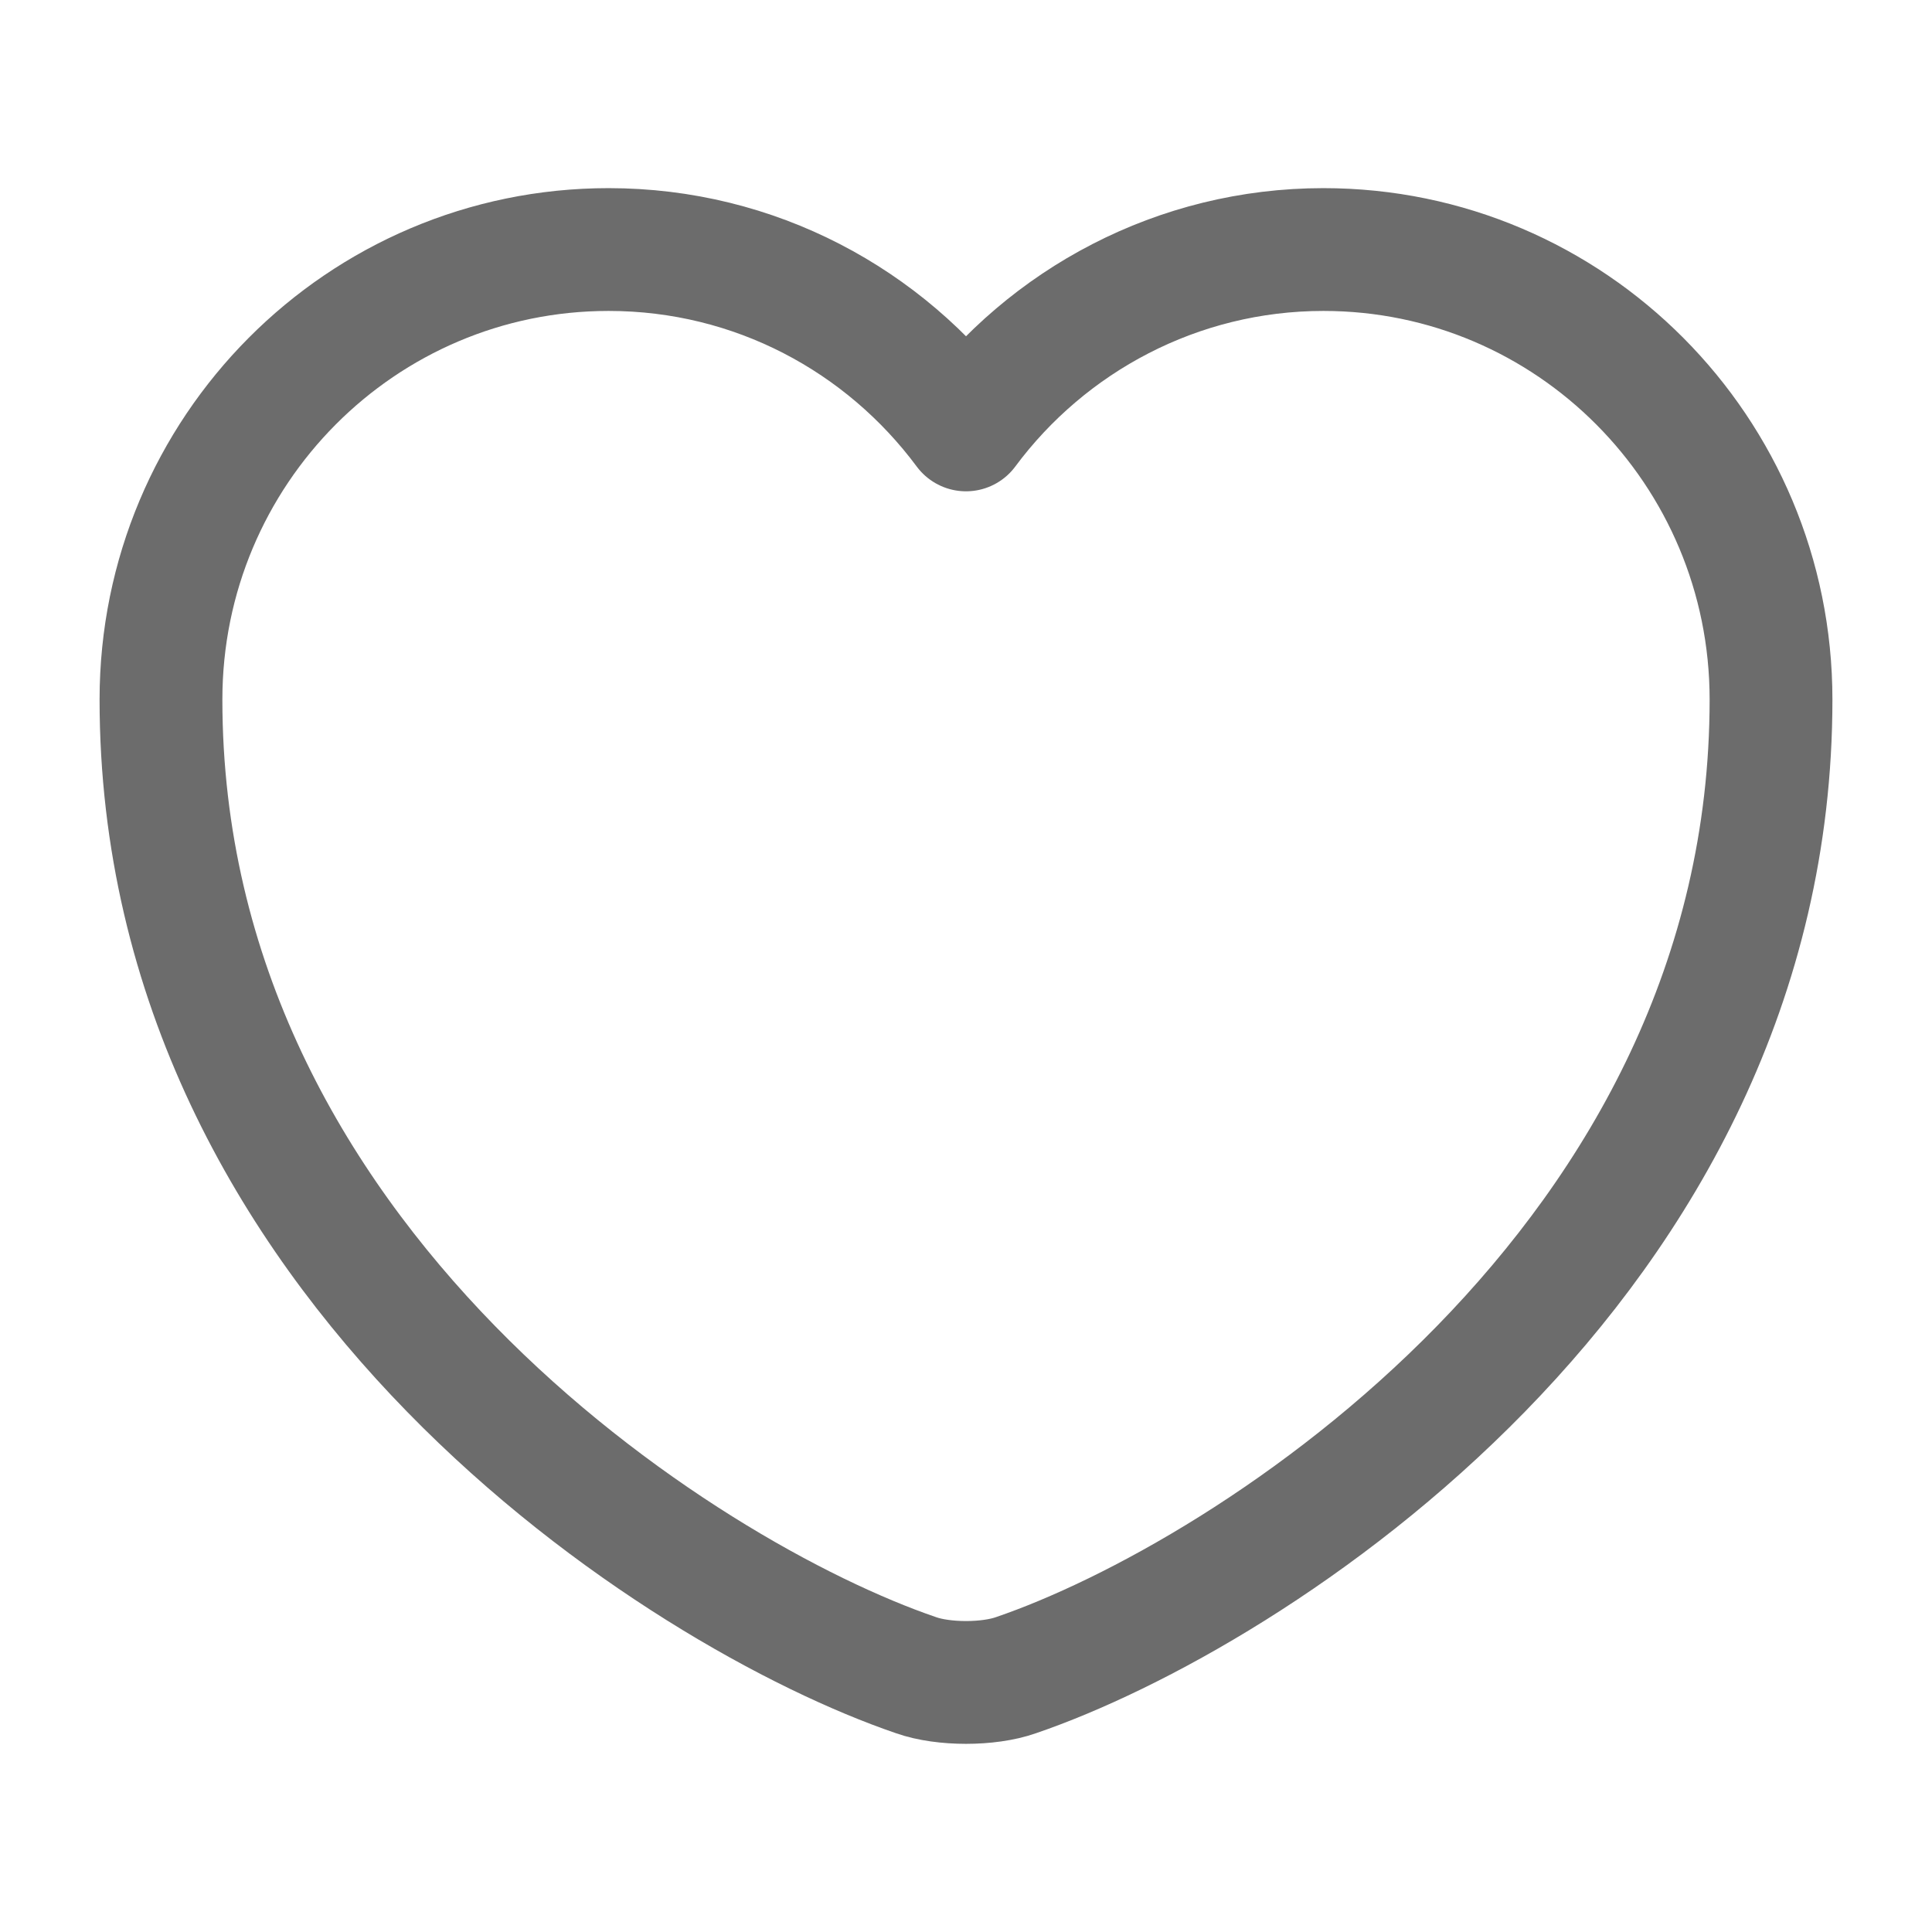 <svg width="25" height="25" viewBox="0 0 25 25" fill="none" xmlns="http://www.w3.org/2000/svg">
<path d="M13.146 21.677C12.792 21.802 12.208 21.802 11.854 21.677C8.833 20.646 2.083 16.344 2.083 9.052C2.083 5.834 4.677 3.229 7.875 3.229C9.771 3.229 11.448 4.146 12.5 5.563C13.552 4.146 15.239 3.229 17.125 3.229C20.323 3.229 22.917 5.834 22.917 9.052C22.917 16.344 16.167 20.646 13.146 21.677Z" stroke="#6C6C6C" stroke-width="1.589" stroke-linecap="round" stroke-linejoin="round"/>
</svg>
